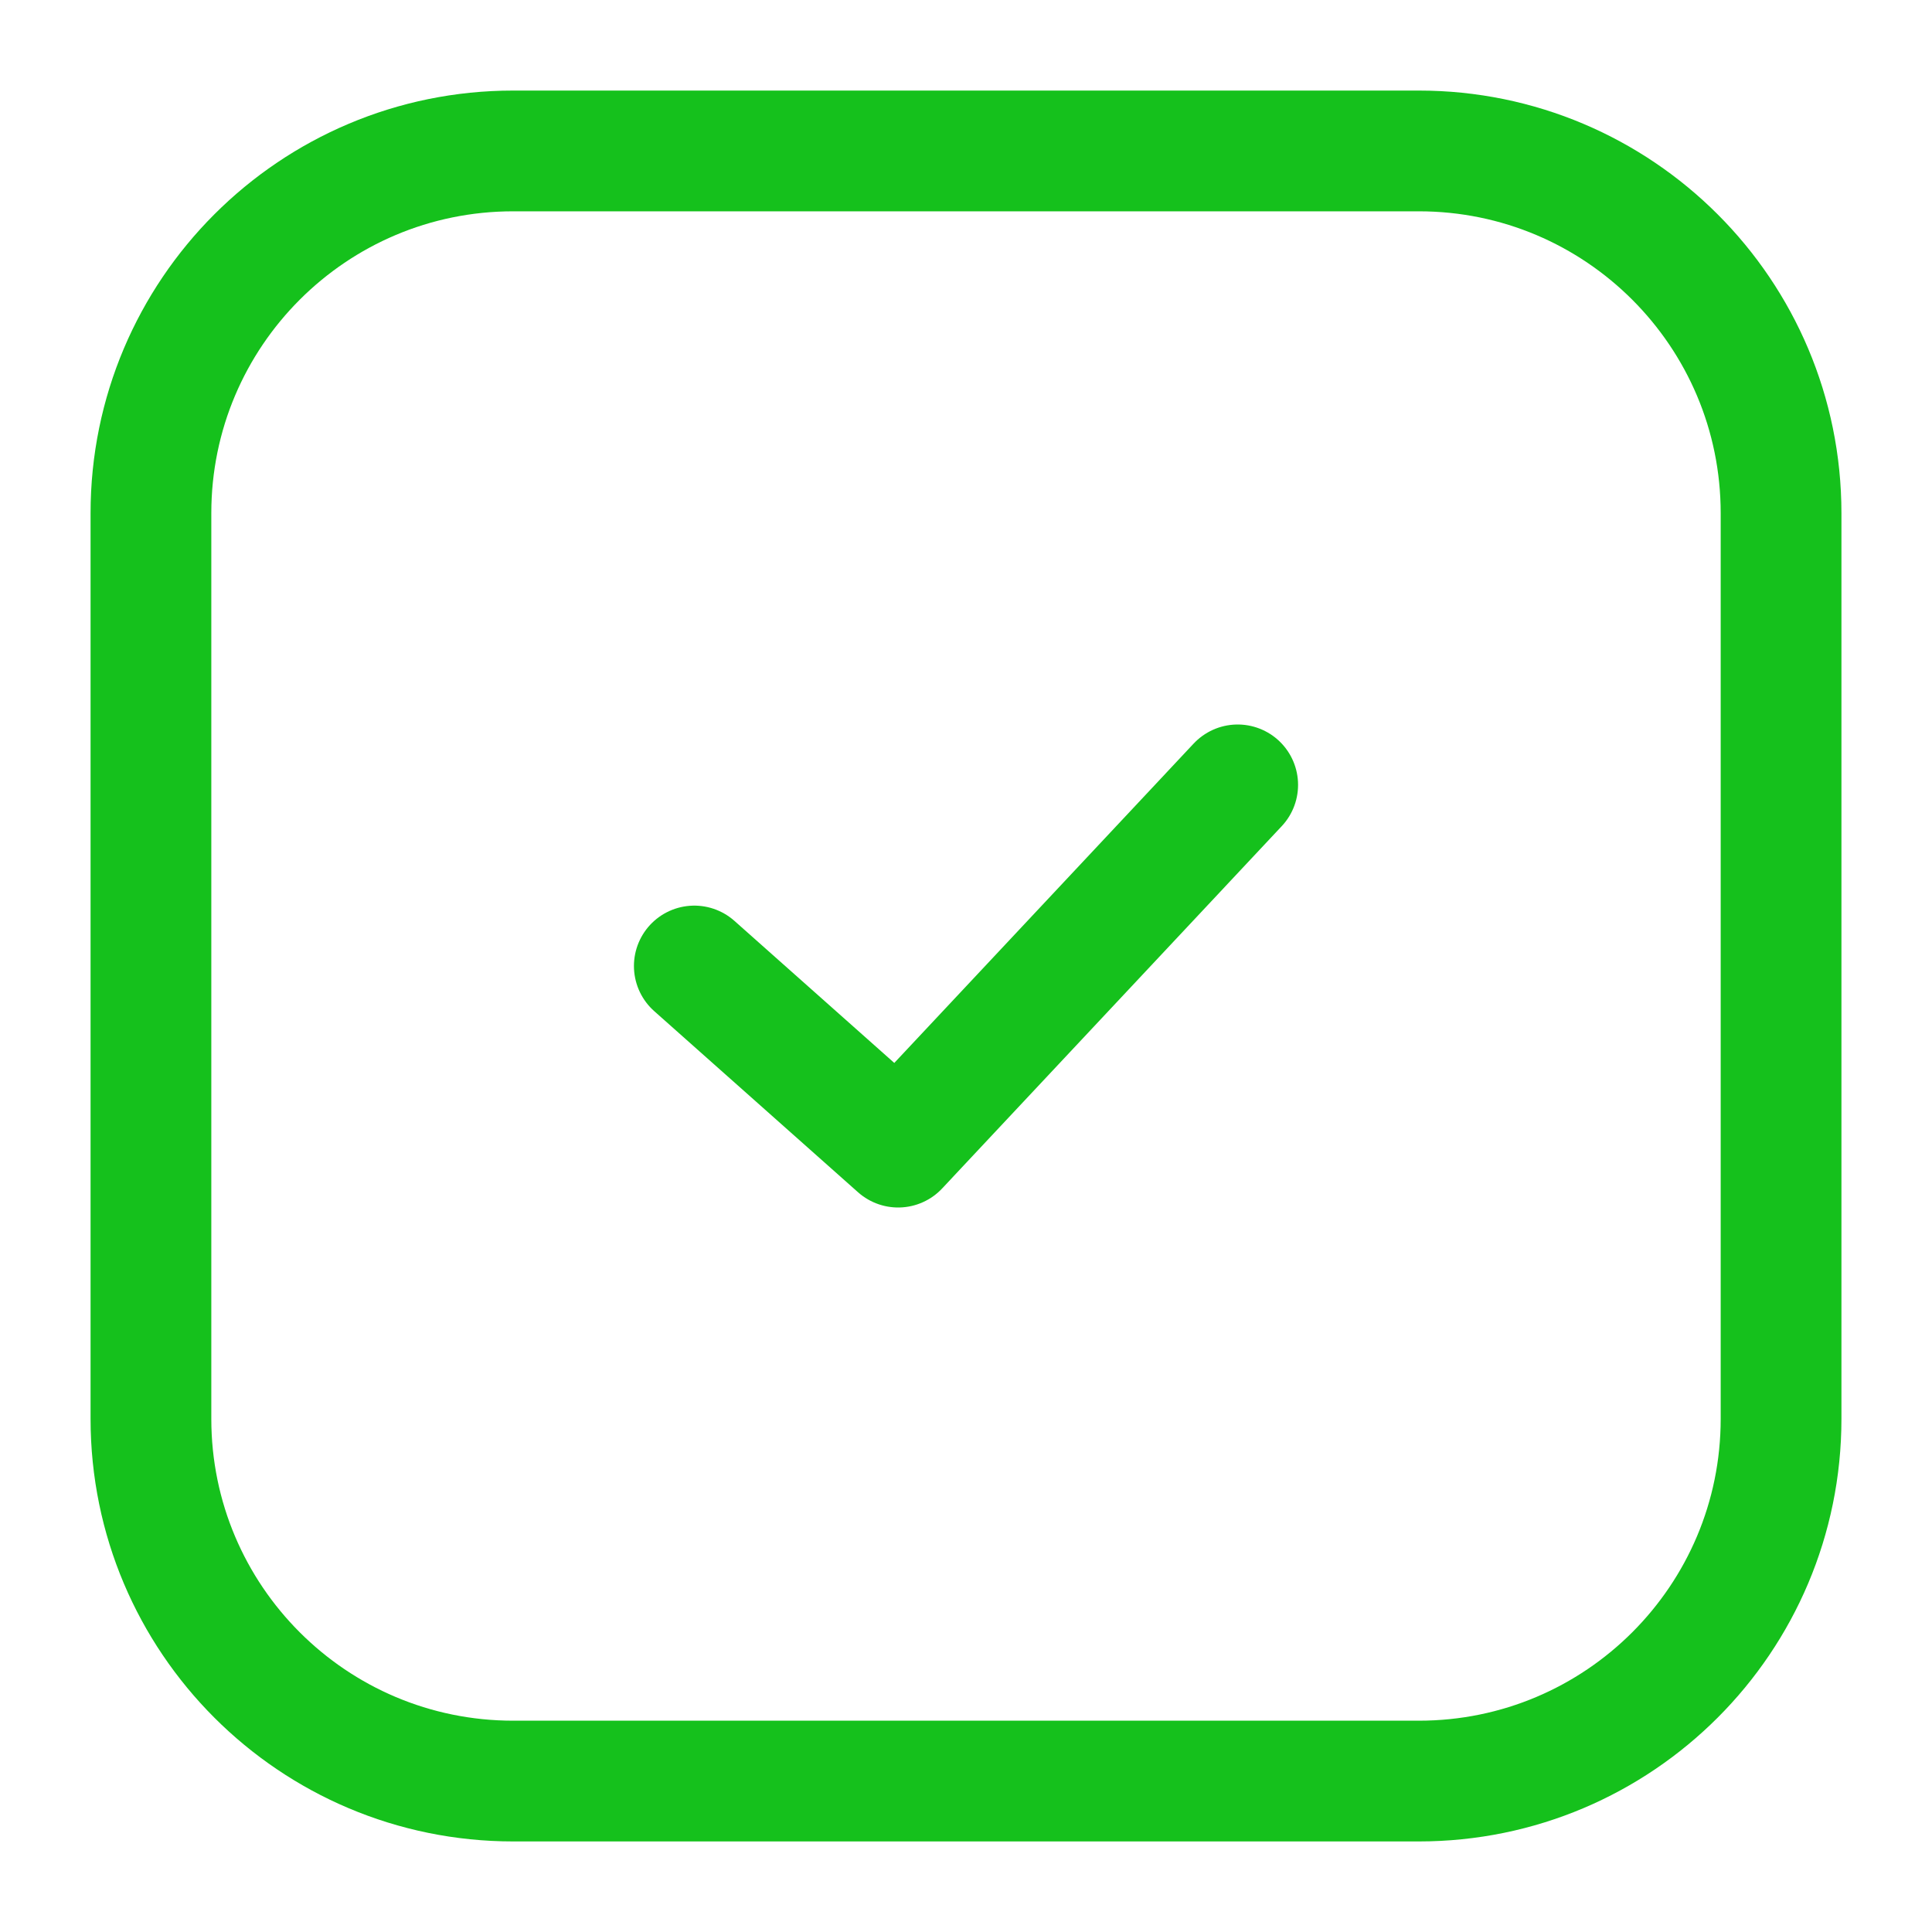 <svg width="16" height="16" viewBox="0 0 16 16" fill="none" xmlns="http://www.w3.org/2000/svg">
<path d="M11.75 1.25H4.25C2.593 1.25 1.25 2.593 1.25 4.25V11.75C1.25 13.407 2.593 14.75 4.25 14.75H11.75C13.407 14.75 14.75 13.407 14.75 11.75V4.25C14.75 2.593 13.407 1.25 11.75 1.25Z" stroke="#15C11C" stroke-linecap="round" stroke-linejoin="round"/>
<path d="M5.75 8L7.438 9.5L10.25 6.5" stroke="#15C11C" stroke-linecap="round" stroke-linejoin="round"/>
</svg>
